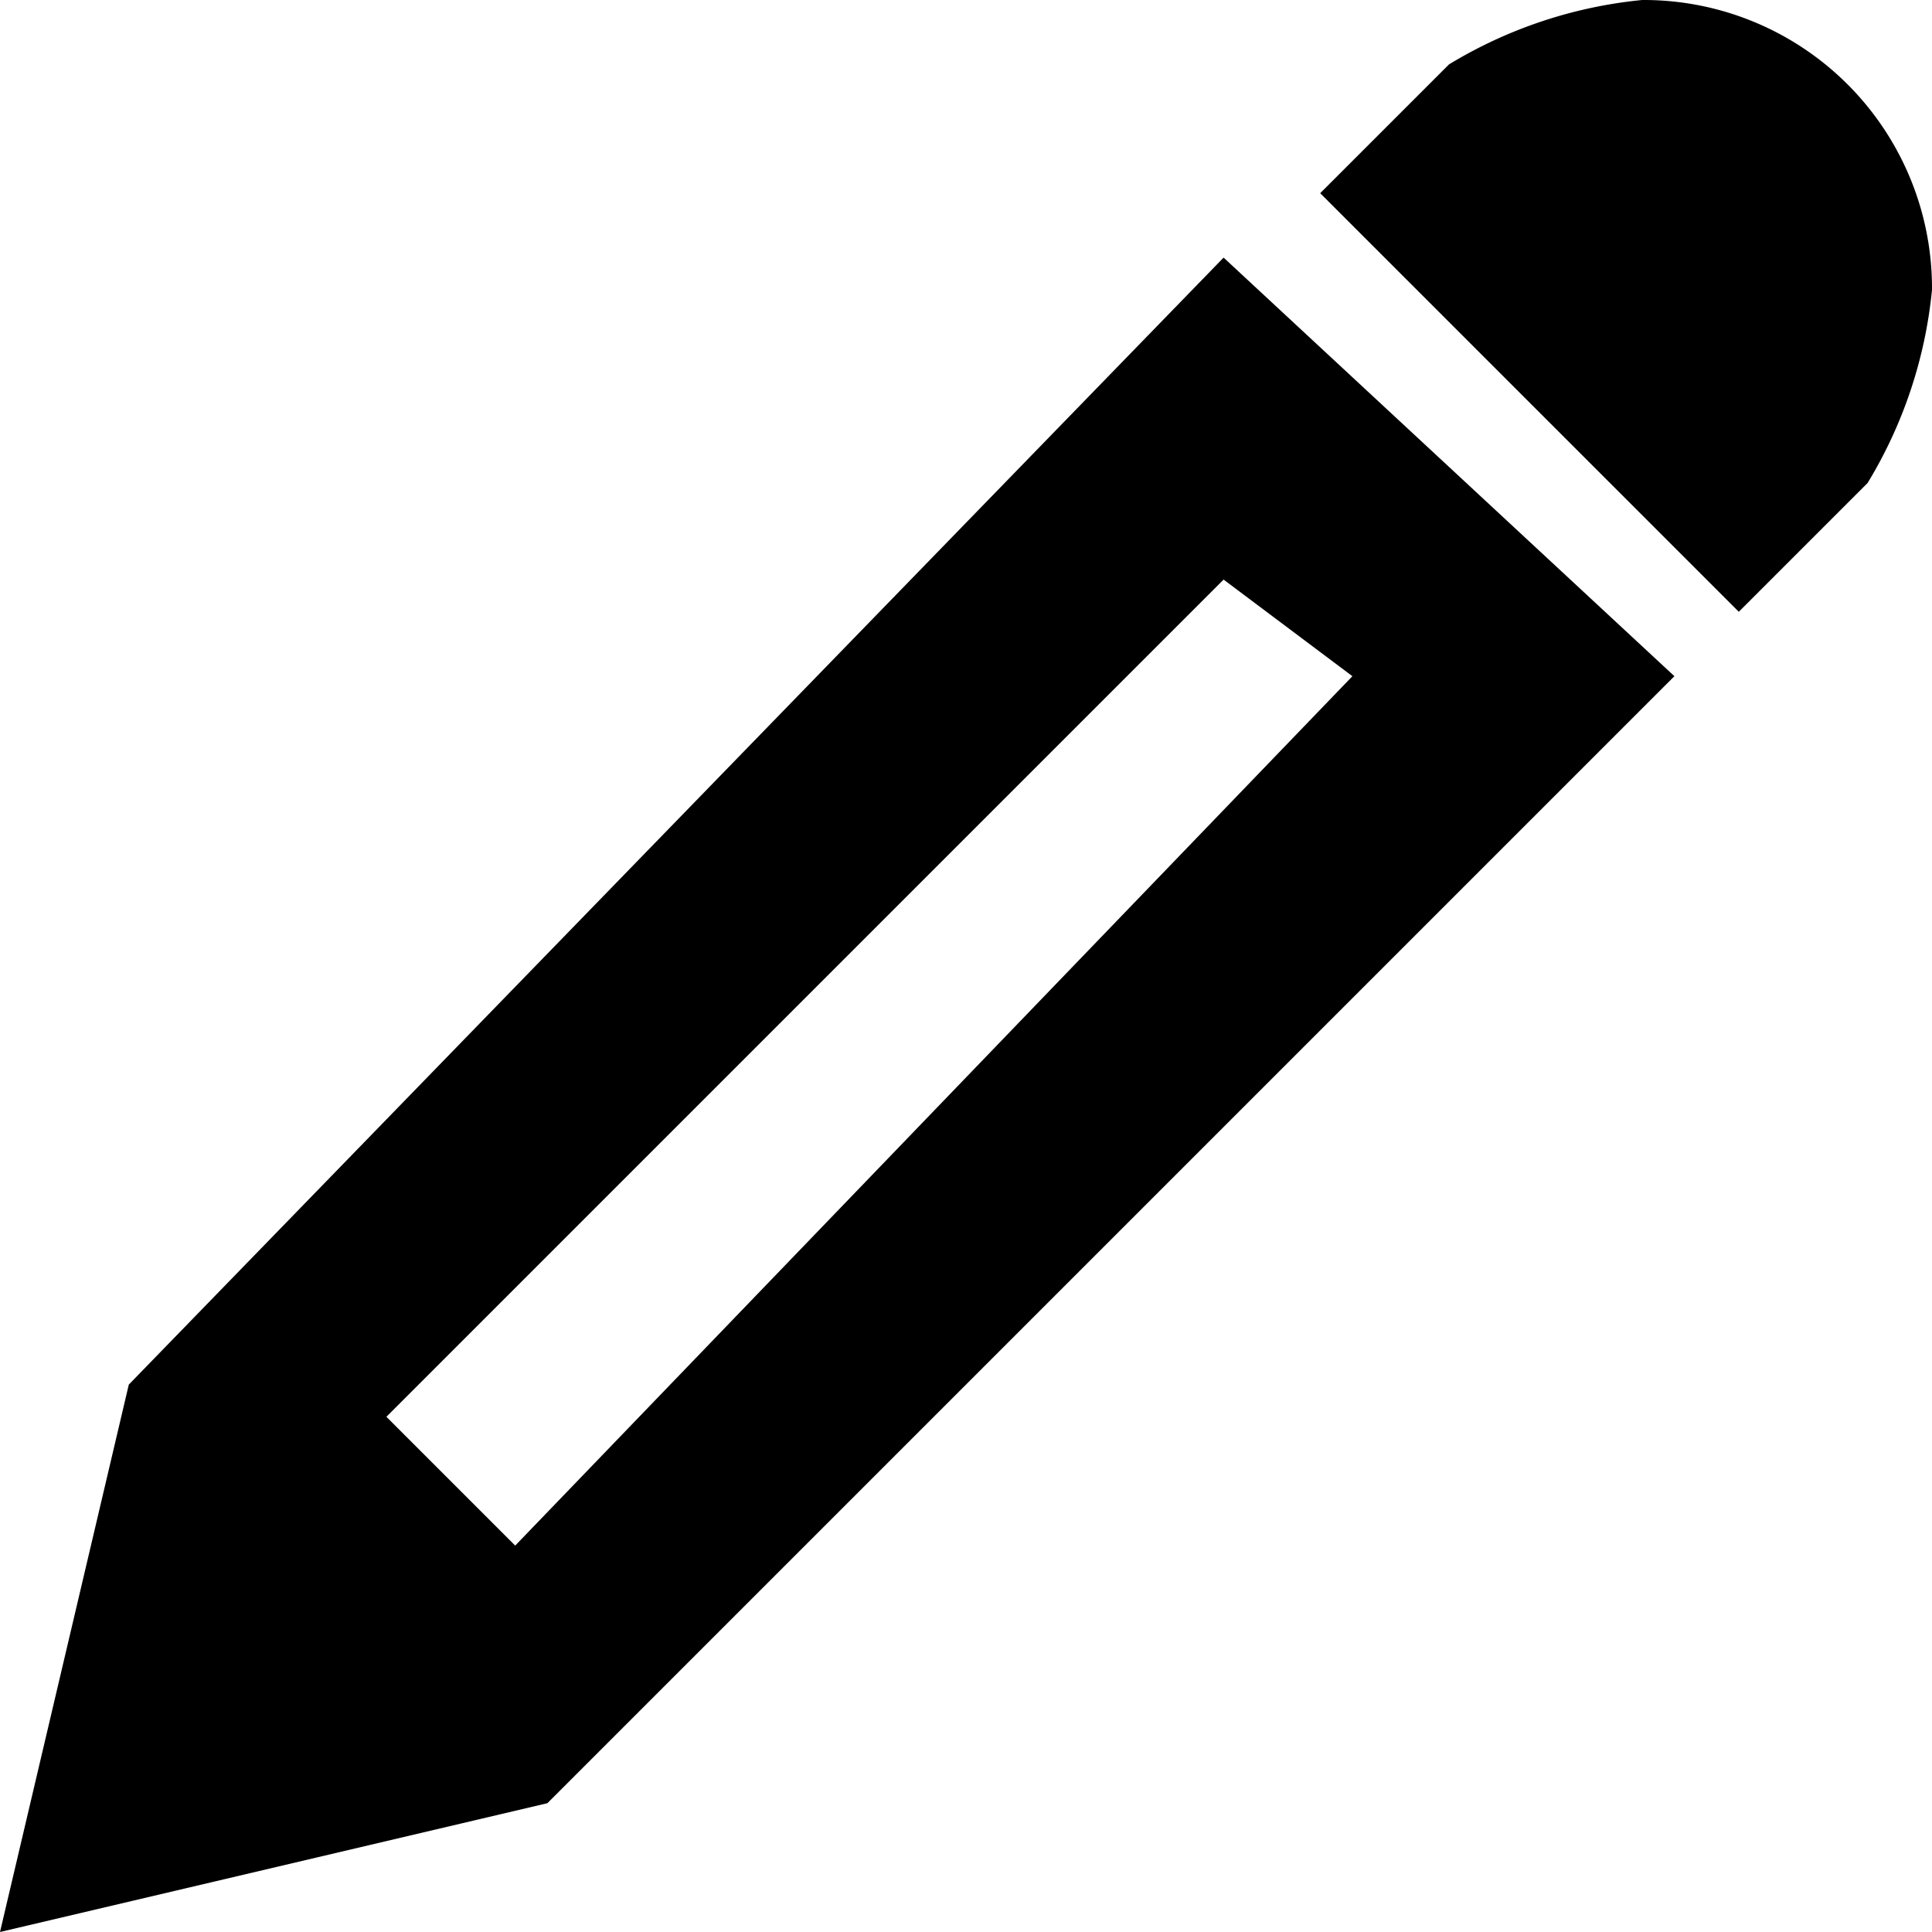 <svg xmlns="http://www.w3.org/2000/svg" viewBox="0 0 12 12">
  <path fill="currentColor" d="M10.2 0A1.79 1.79 0 0 1 12 1.8a2.84 2.84 0 0 1-.4 1.2l-.8.8-2.6-2.6.8-.8a2.84 2.84 0 0 1 1.2-.4ZM.8 8.6 0 12l3.4-.8 7-7-2.8-2.6Zm7.6-4.4L3.2 9.6l-.8-.8 5.2-5.2Z"/>
</svg>